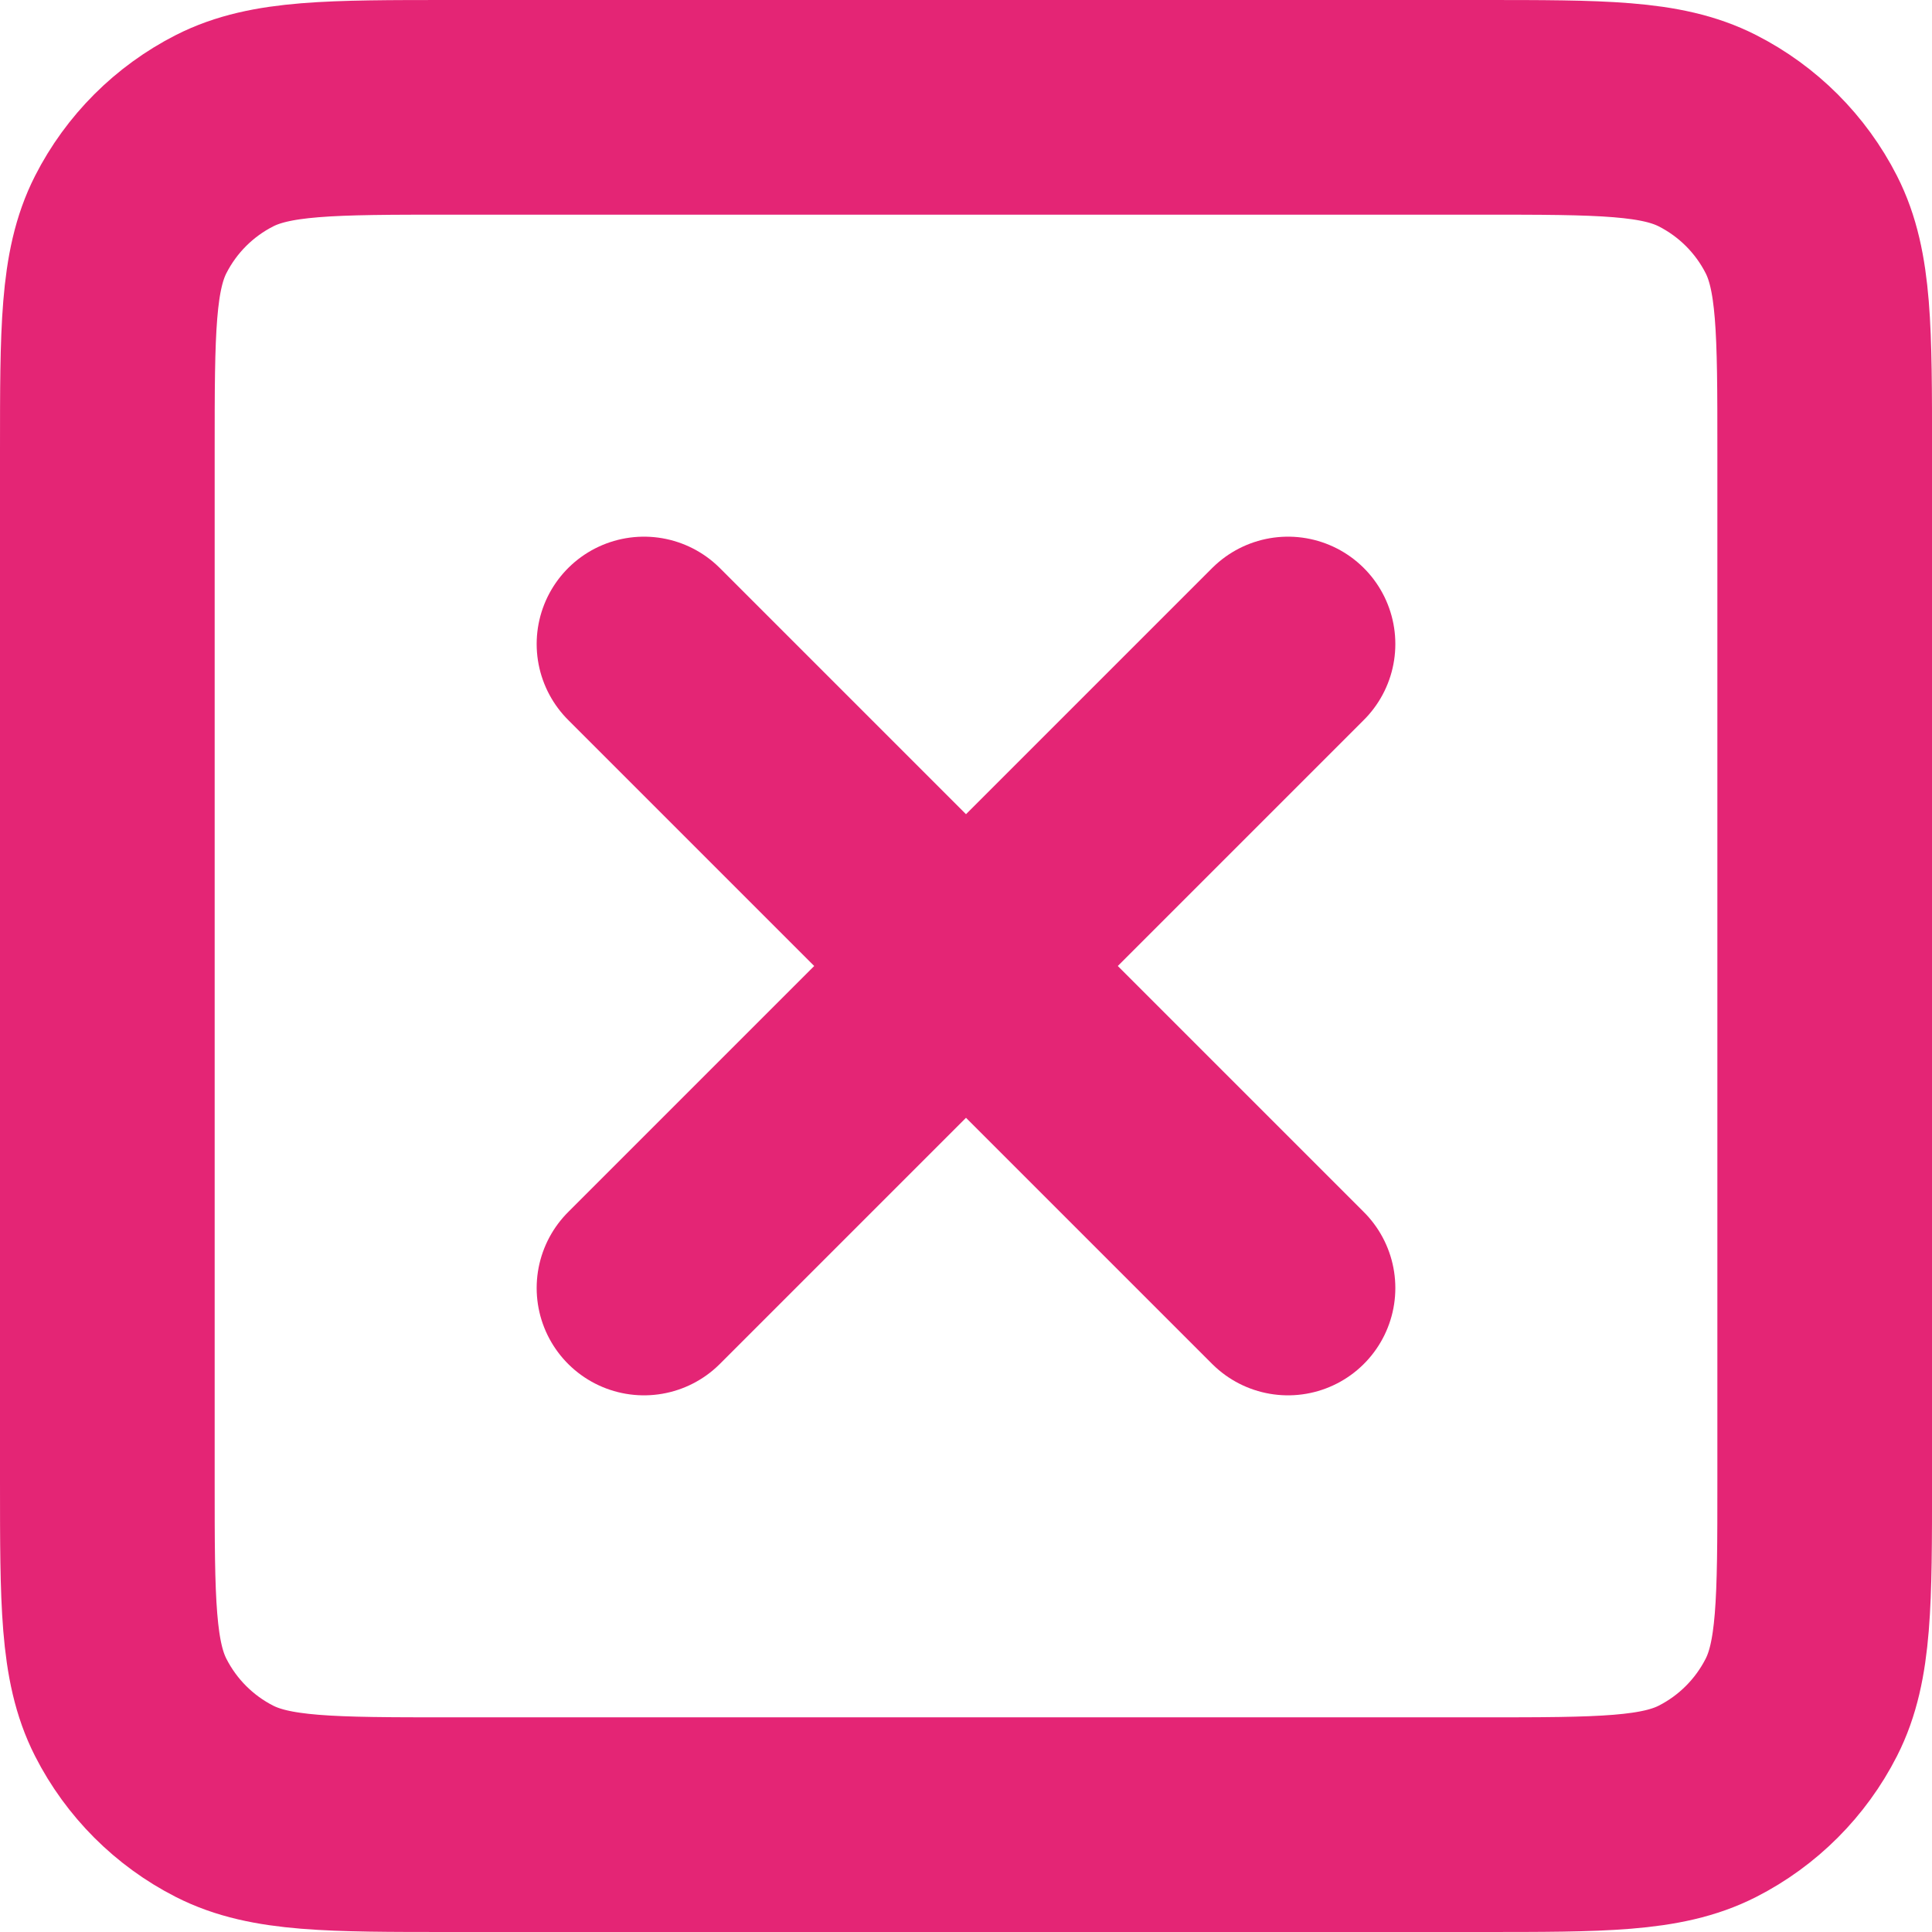 <svg width="54" height="54" viewBox="0 0 54 54" fill="none" xmlns="http://www.w3.org/2000/svg">
<path d="M18 18L27 27M27 27L36 36M27 27L18 36M27 27L36 18M3 41.401V12.601C3 9.24 3 7.559 3.654 6.275C4.229 5.146 5.146 4.229 6.275 3.654C7.559 3 9.24 3 12.601 3H41.401C44.761 3 46.44 3 47.724 3.654C48.853 4.229 49.772 5.146 50.347 6.275C51.001 7.559 51.001 9.239 51.001 12.599V41.399C51.001 44.76 51.001 46.44 50.347 47.723C49.772 48.852 48.853 49.772 47.724 50.347C46.441 51 44.764 51 41.411 51H12.591C9.237 51 7.558 51 6.275 50.347C5.146 49.772 4.229 48.853 3.654 47.724C3 46.44 3 44.761 3 41.401Z" stroke="#E42575" stroke-width="6" stroke-linecap="round" stroke-linejoin="round"/>
</svg>
